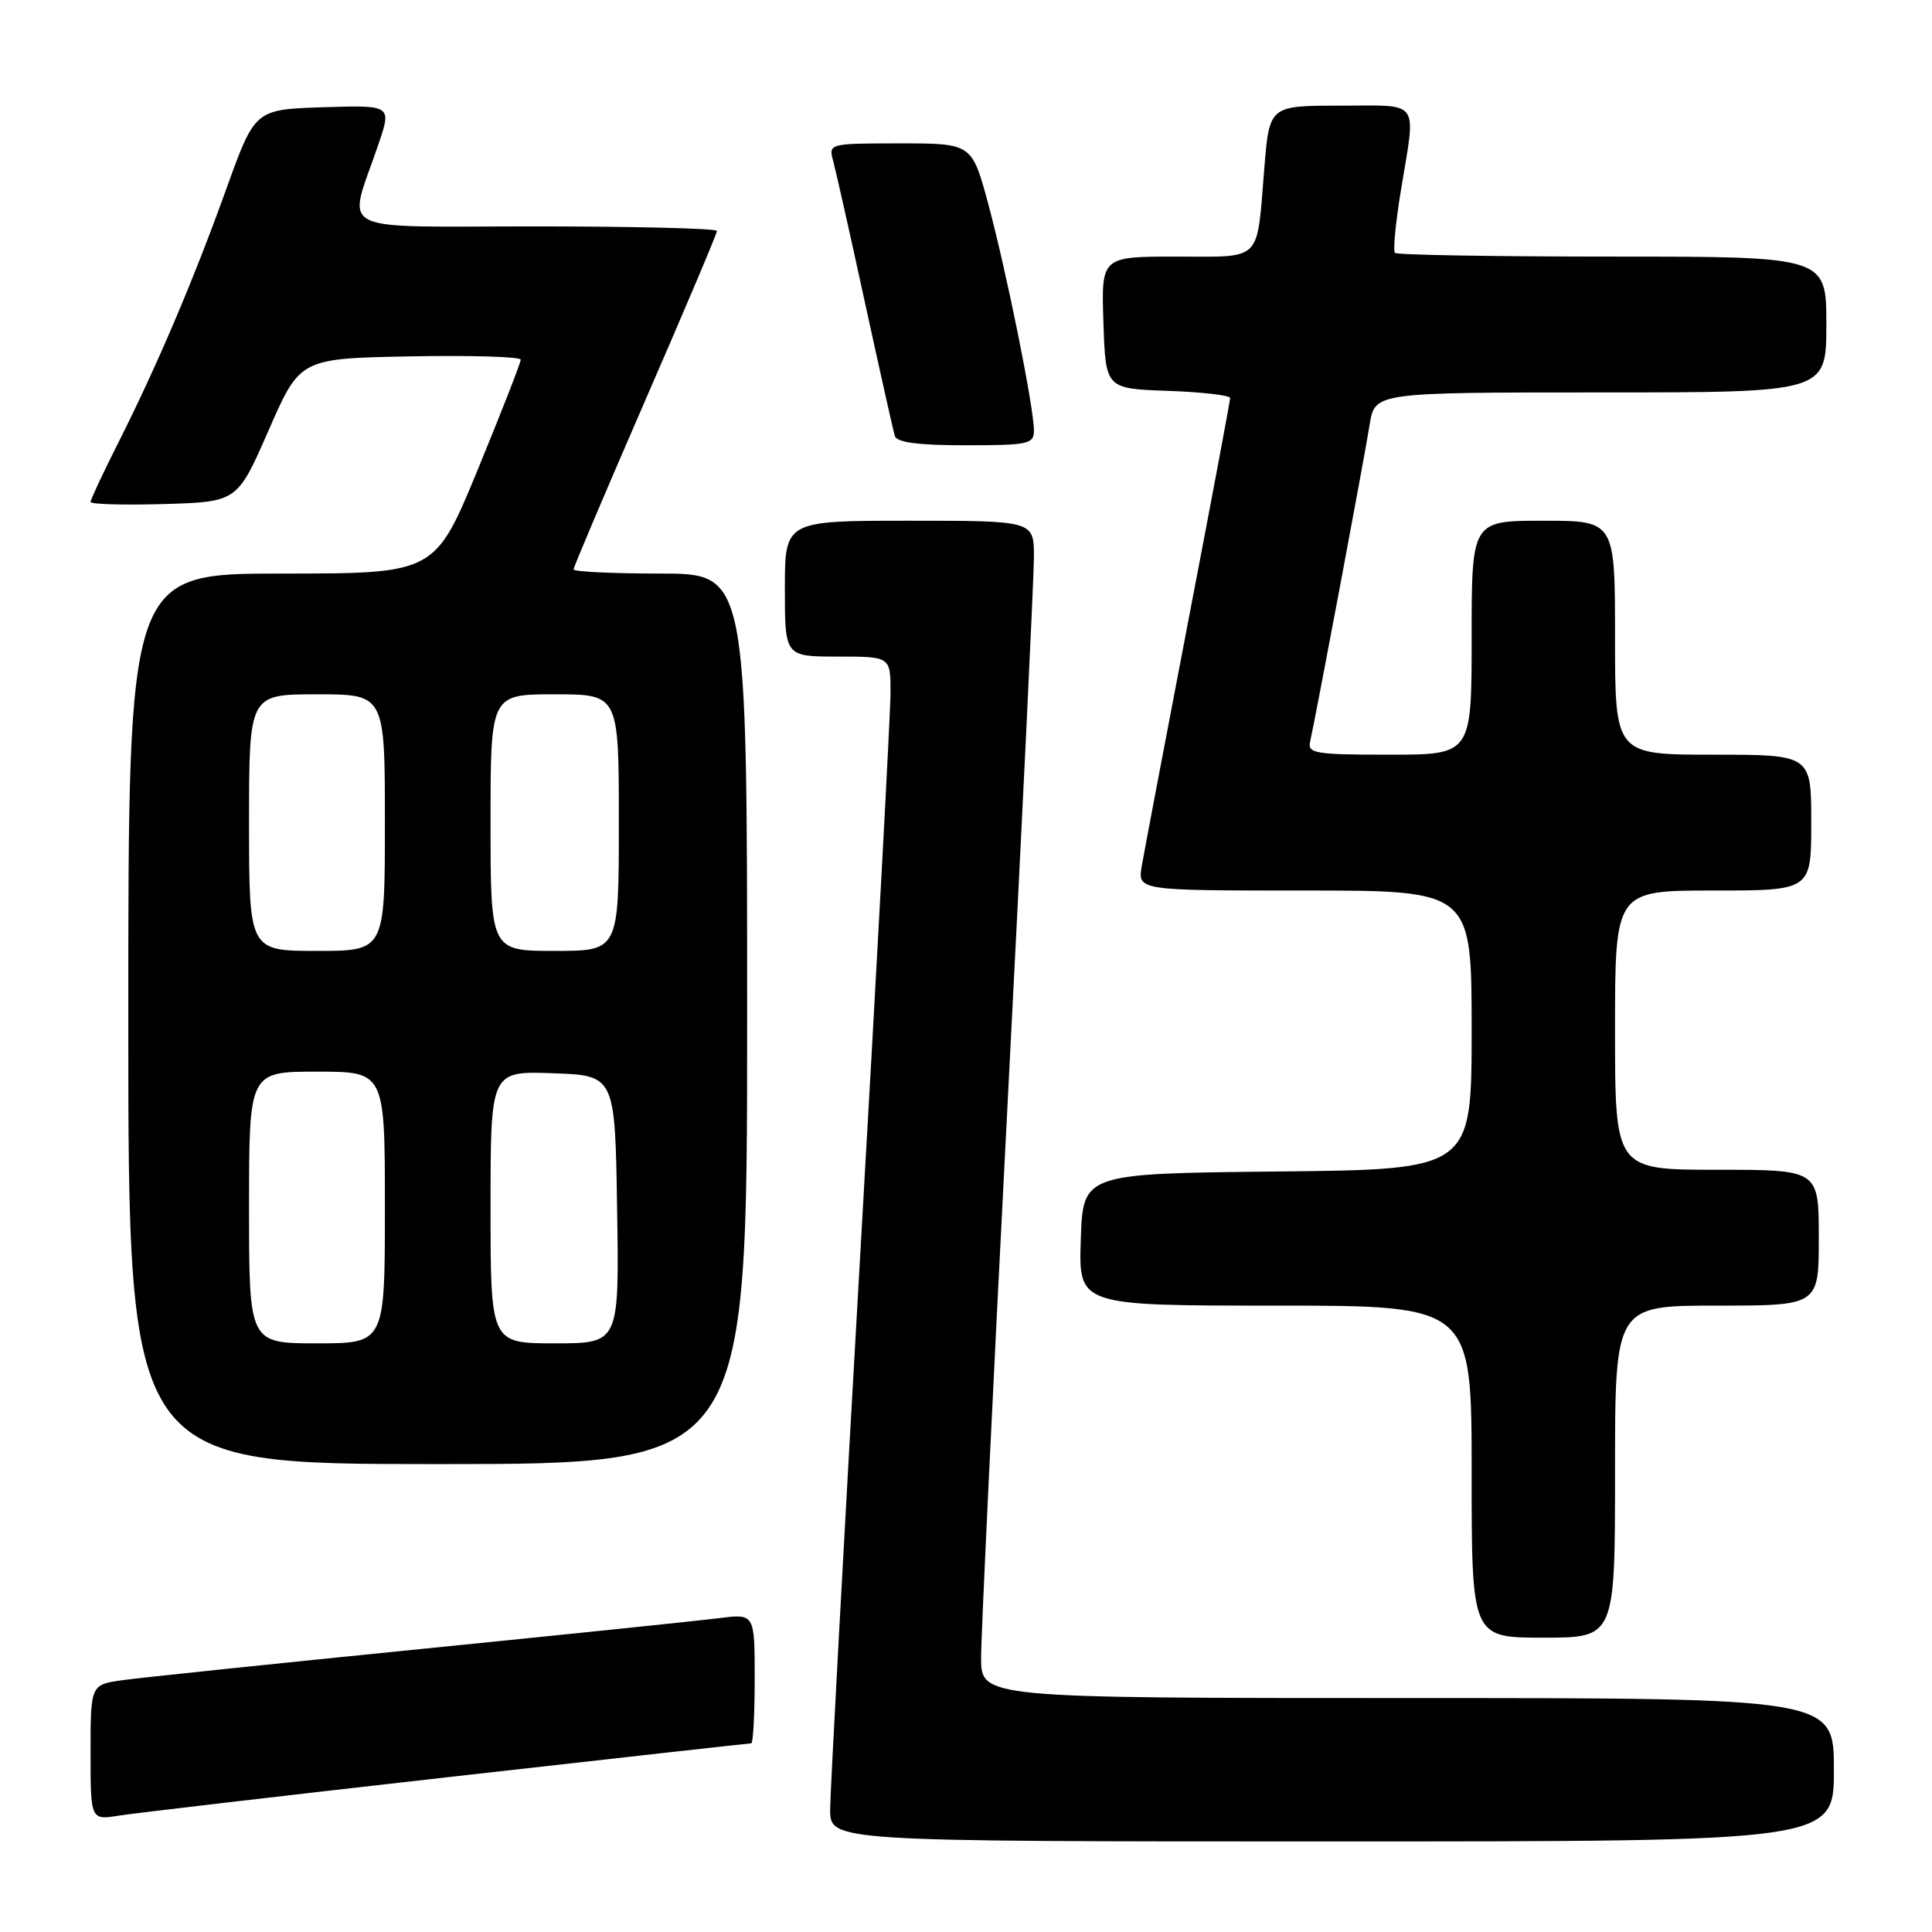 <?xml version="1.0" encoding="UTF-8" standalone="no"?>
<!DOCTYPE svg PUBLIC "-//W3C//DTD SVG 1.1//EN" "http://www.w3.org/Graphics/SVG/1.1/DTD/svg11.dtd" >
<svg xmlns="http://www.w3.org/2000/svg" xmlns:xlink="http://www.w3.org/1999/xlink" version="1.1" viewBox="0 0 256 256">
 <g >
 <path fill="currentColor"
d=" M 243.00 234.50 C 243.00 225.00 243.00 225.00 186.50 225.00 C 130.00 225.00 130.00 225.00 130.00 219.63 C 130.00 216.68 131.57 183.74 133.50 146.43 C 135.43 109.12 137.00 76.44 137.00 73.80 C 137.00 69.00 137.00 69.00 120.50 69.00 C 104.00 69.00 104.00 69.00 104.00 78.00 C 104.00 87.00 104.00 87.00 111.00 87.00 C 118.00 87.00 118.00 87.00 118.00 91.75 C 118.00 94.36 116.20 127.77 114.00 166.00 C 111.81 204.23 110.01 237.41 110.00 239.75 C 110.00 244.00 110.00 244.00 176.50 244.00 C 243.00 244.00 243.00 244.00 243.00 234.50 Z  M 59.29 235.49 C 81.18 233.02 99.29 231.00 99.54 231.00 C 99.80 231.00 100.00 227.13 100.00 222.41 C 100.00 213.81 100.00 213.81 95.25 214.42 C 92.64 214.75 74.75 216.60 55.50 218.53 C 36.25 220.46 18.59 222.30 16.25 222.63 C 12.00 223.23 12.00 223.23 12.00 232.20 C 12.00 241.18 12.00 241.18 15.75 240.58 C 17.81 240.25 37.41 237.96 59.29 235.49 Z  M 214.00 195.00 C 214.00 173.00 214.00 173.00 227.50 173.00 C 241.00 173.00 241.00 173.00 241.00 164.00 C 241.00 155.00 241.00 155.00 227.50 155.00 C 214.00 155.00 214.00 155.00 214.00 136.50 C 214.00 118.00 214.00 118.00 227.00 118.00 C 240.00 118.00 240.00 118.00 240.00 109.00 C 240.00 100.00 240.00 100.00 227.00 100.00 C 214.00 100.00 214.00 100.00 214.00 84.50 C 214.00 69.00 214.00 69.00 204.50 69.00 C 195.00 69.00 195.00 69.00 195.00 84.50 C 195.00 100.00 195.00 100.00 184.09 100.00 C 174.22 100.00 173.23 99.83 173.60 98.25 C 174.24 95.51 180.73 60.99 181.49 56.25 C 182.18 52.00 182.18 52.00 212.09 52.00 C 242.00 52.00 242.00 52.00 242.00 43.00 C 242.00 34.00 242.00 34.00 213.67 34.00 C 198.08 34.00 185.11 33.78 184.84 33.51 C 184.57 33.24 184.92 29.53 185.62 25.26 C 187.64 12.97 188.37 14.00 177.60 14.00 C 168.21 14.00 168.21 14.00 167.53 22.25 C 166.50 34.91 167.39 34.00 155.89 34.00 C 145.92 34.00 145.92 34.00 146.21 42.75 C 146.50 51.50 146.50 51.50 154.75 51.79 C 159.29 51.95 163.00 52.38 163.00 52.74 C 163.00 53.11 160.49 66.48 157.42 82.45 C 154.35 98.43 151.60 112.96 151.29 114.75 C 150.74 118.00 150.74 118.00 172.87 118.00 C 195.00 118.00 195.00 118.00 195.00 136.48 C 195.00 154.97 195.00 154.97 169.25 155.23 C 143.50 155.50 143.50 155.50 143.21 164.25 C 142.92 173.00 142.92 173.00 168.96 173.00 C 195.00 173.00 195.00 173.00 195.00 195.00 C 195.00 217.00 195.00 217.00 204.50 217.00 C 214.00 217.00 214.00 217.00 214.00 195.00 Z  M 99.00 135.00 C 99.00 76.00 99.00 76.00 87.50 76.00 C 81.17 76.00 76.00 75.75 76.00 75.45 C 76.00 75.14 80.28 65.06 85.50 53.05 C 90.73 41.04 95.00 30.94 95.00 30.60 C 95.00 30.27 84.19 30.00 70.98 30.00 C 43.76 30.00 46.04 31.18 50.11 19.21 C 51.92 13.93 51.92 13.93 42.85 14.21 C 33.78 14.50 33.78 14.50 30.00 25.00 C 25.62 37.17 20.80 48.50 15.64 58.73 C 13.64 62.70 12.00 66.20 12.00 66.51 C 12.00 66.82 16.38 66.94 21.72 66.79 C 31.45 66.50 31.45 66.50 35.60 57.00 C 39.76 47.50 39.76 47.50 54.38 47.22 C 62.42 47.07 69.00 47.27 69.00 47.66 C 69.00 48.06 66.44 54.60 63.32 62.19 C 57.63 76.00 57.63 76.00 37.32 76.00 C 17.00 76.00 17.00 76.00 17.00 135.00 C 17.00 194.00 17.00 194.00 58.00 194.00 C 99.00 194.00 99.00 194.00 99.00 135.00 Z  M 137.00 57.04 C 137.00 54.00 133.38 36.06 130.96 27.07 C 128.78 19.00 128.78 19.00 119.27 19.00 C 109.90 19.00 109.78 19.03 110.38 21.25 C 110.72 22.49 112.62 30.93 114.59 40.00 C 116.57 49.08 118.36 57.06 118.56 57.75 C 118.83 58.63 121.61 59.00 127.97 59.00 C 136.28 59.00 137.00 58.84 137.00 57.04 Z  M 33.00 160.00 C 33.00 142.00 33.00 142.00 42.00 142.00 C 51.00 142.00 51.00 142.00 51.00 160.00 C 51.00 178.00 51.00 178.00 42.00 178.00 C 33.00 178.00 33.00 178.00 33.00 160.00 Z  M 65.00 159.96 C 65.00 141.92 65.00 141.92 73.25 142.21 C 81.50 142.50 81.50 142.50 81.77 160.25 C 82.05 178.00 82.05 178.00 73.52 178.00 C 65.00 178.00 65.00 178.00 65.00 159.96 Z  M 33.00 109.00 C 33.00 92.00 33.00 92.00 42.00 92.00 C 51.00 92.00 51.00 92.00 51.00 109.00 C 51.00 126.00 51.00 126.00 42.00 126.00 C 33.00 126.00 33.00 126.00 33.00 109.00 Z  M 65.00 109.00 C 65.00 92.00 65.00 92.00 73.50 92.00 C 82.00 92.00 82.00 92.00 82.00 109.00 C 82.00 126.00 82.00 126.00 73.50 126.00 C 65.00 126.00 65.00 126.00 65.00 109.00 Z "/>
</g>
</svg>